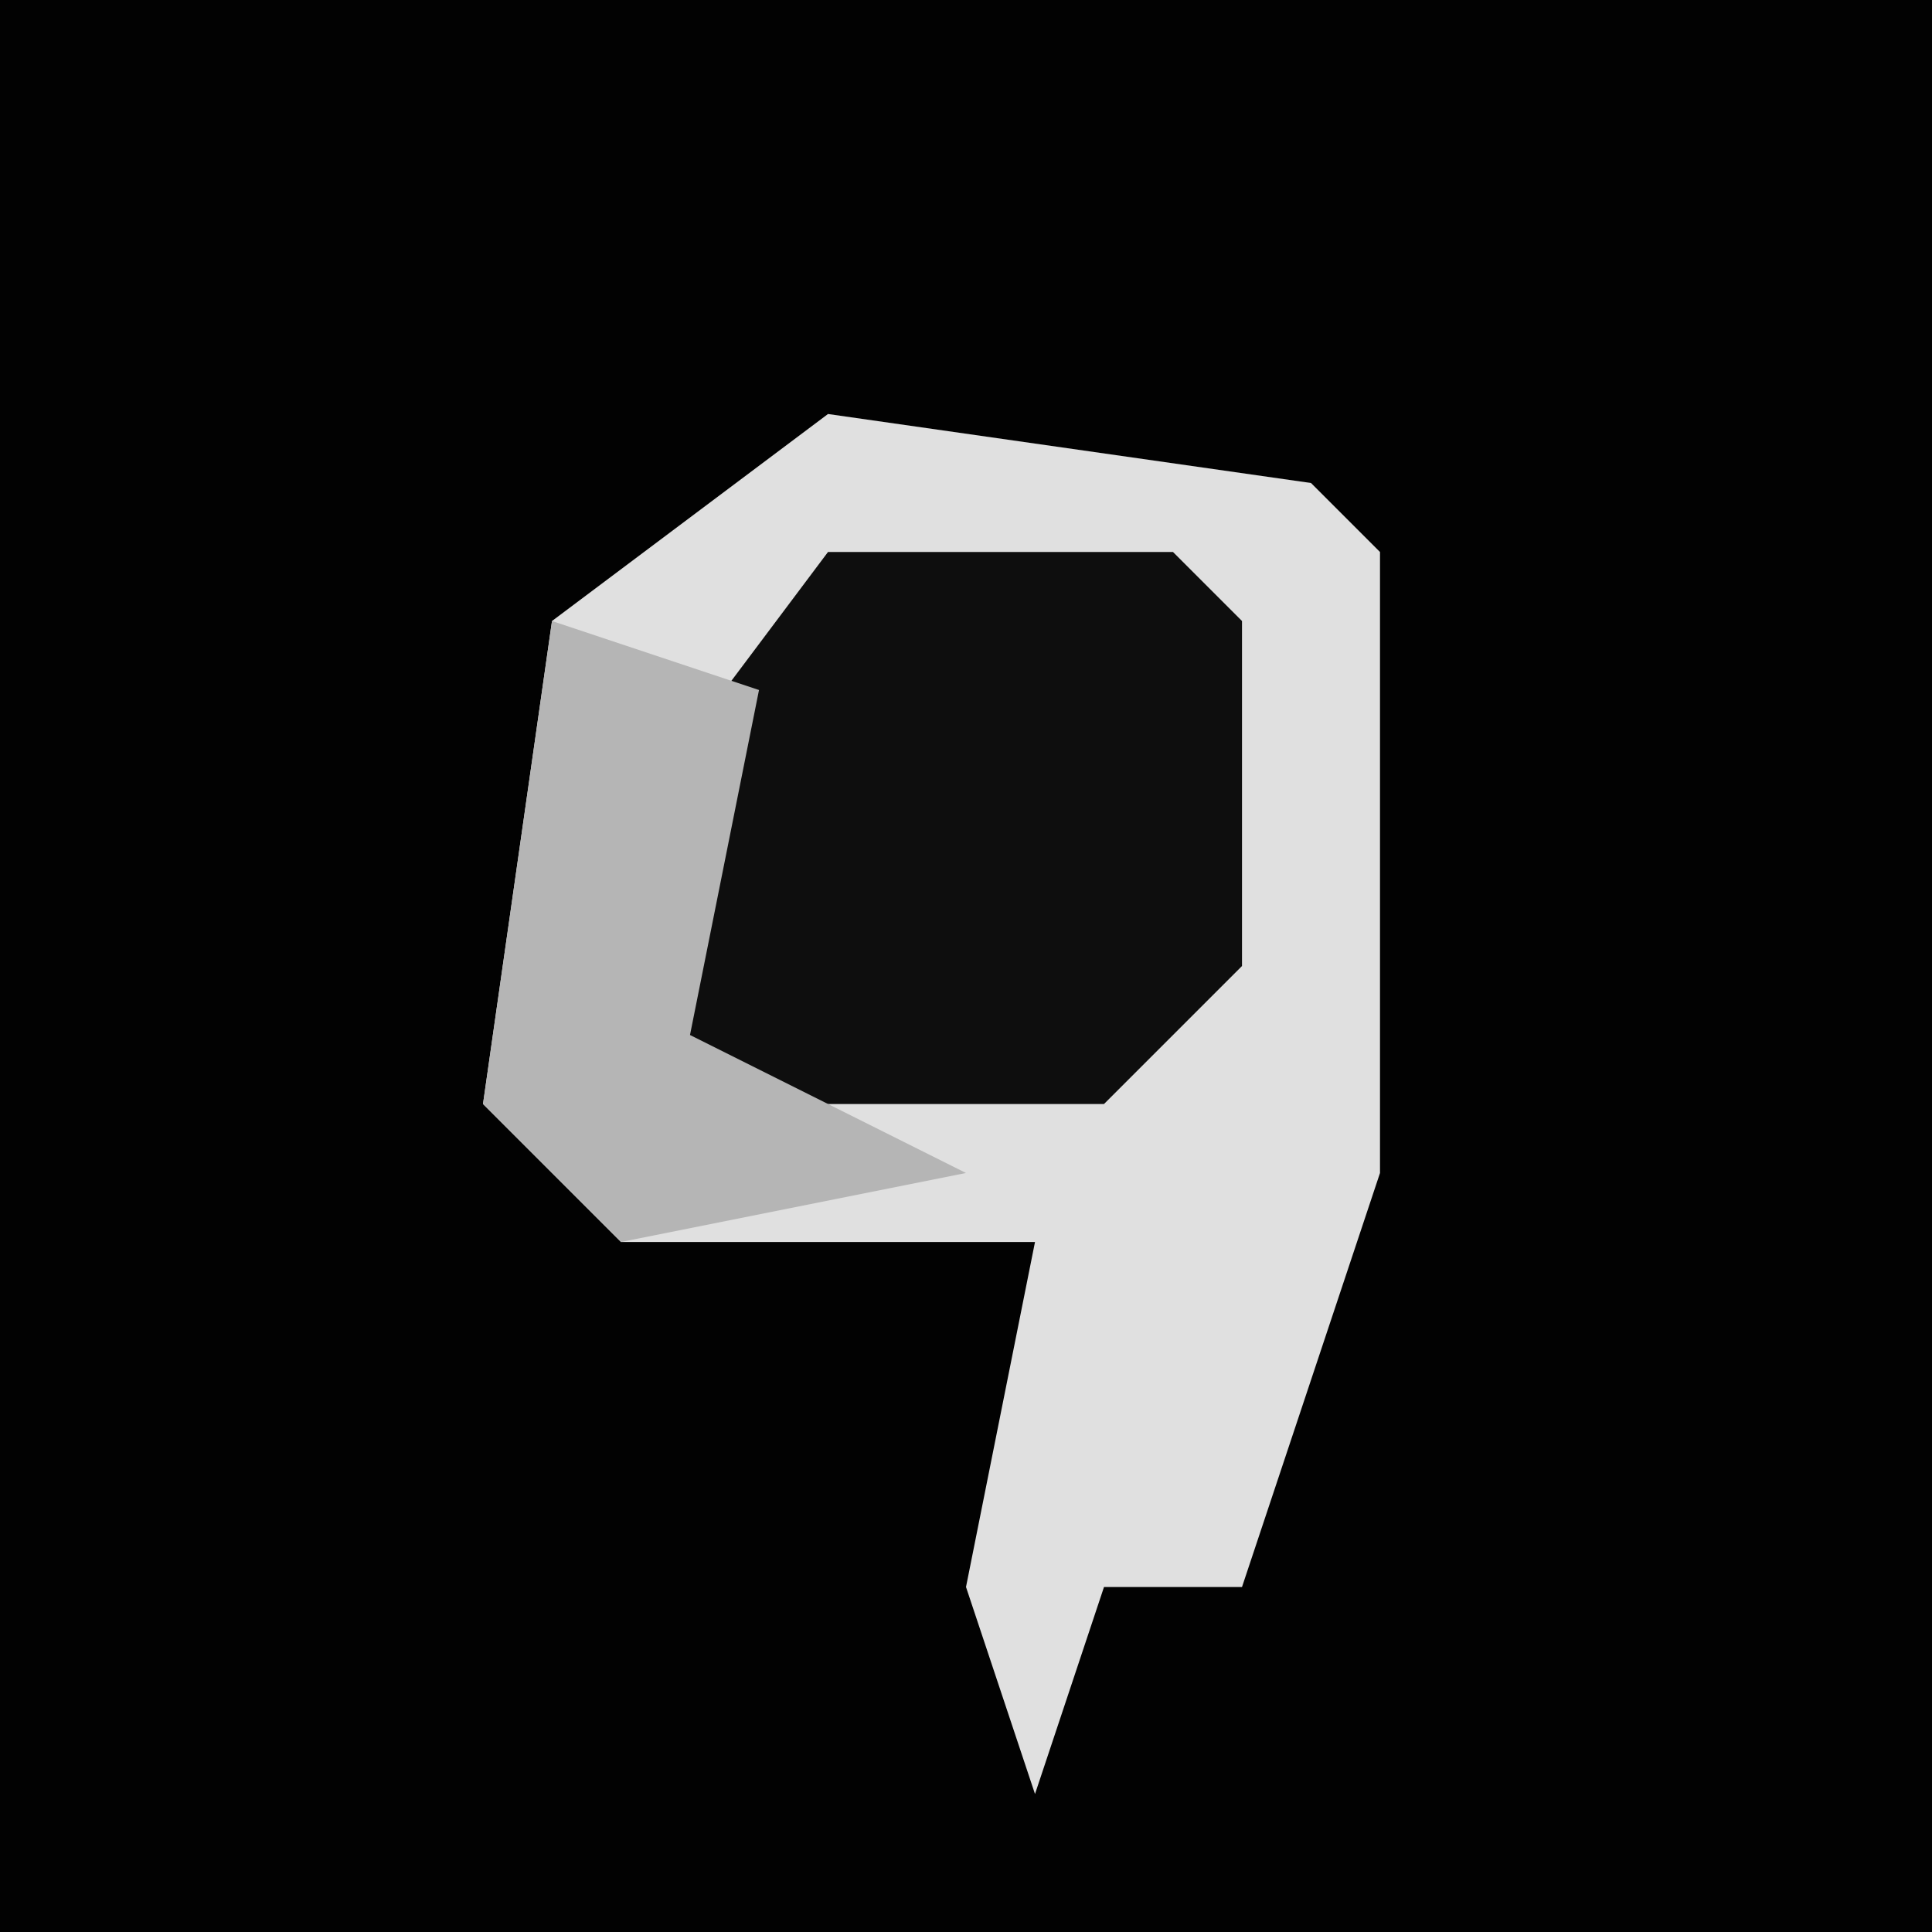 <?xml version="1.0" encoding="UTF-8"?>
<svg version="1.1" xmlns="http://www.w3.org/2000/svg" width="28" height="28">
<path d="M0,0 L28,0 L28,28 L0,28 Z " fill="#020202" transform="translate(0,0)"/>
<path d="M0,0 L7,1 L8,2 L8,11 L6,17 L4,17 L3,20 L2,17 L3,12 L-3,12 L-5,10 L-4,3 Z " fill="#E0E0E0" transform="translate(12,6)"/>
<path d="M0,0 L5,0 L6,1 L6,6 L4,8 L-2,8 L-3,4 Z " fill="#0E0E0E" transform="translate(12,8)"/>
<path d="M0,0 L3,1 L2,6 L6,8 L1,9 L-1,7 Z " fill="#B5B5B5" transform="translate(8,9)"/>
</svg>
